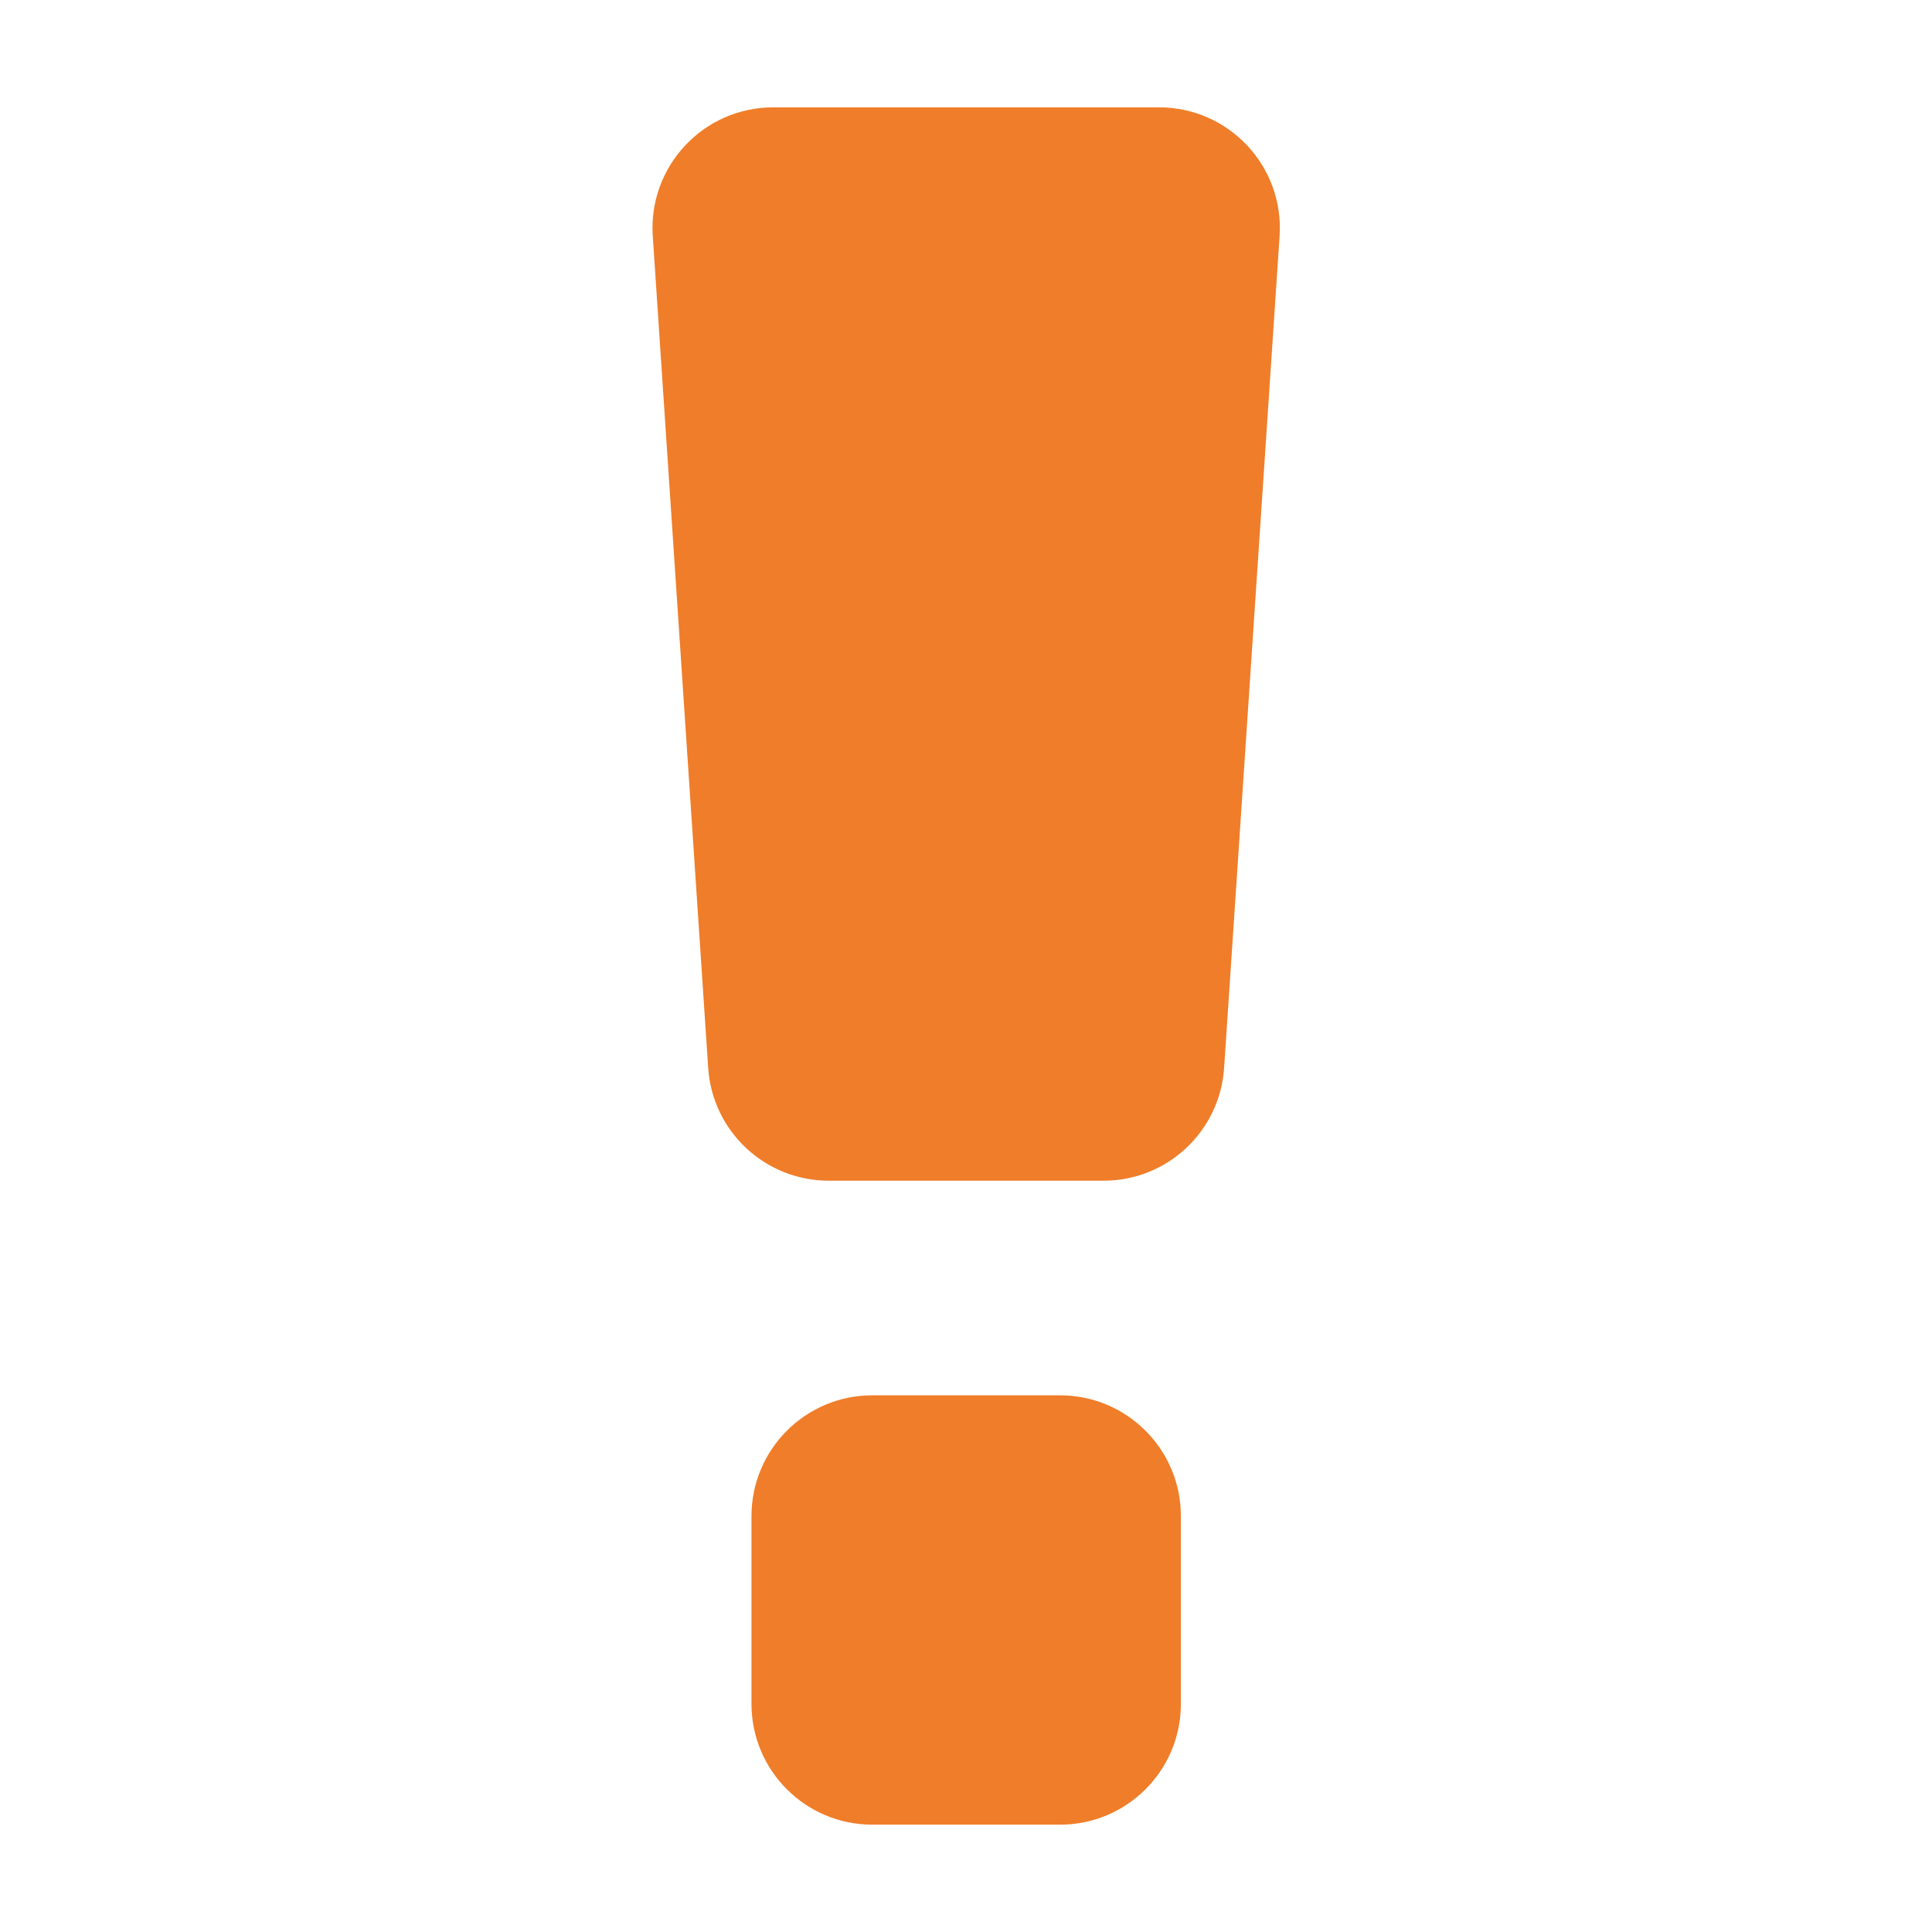<svg width="32" height="32" viewBox="0 0 32 32" fill="none" xmlns="http://www.w3.org/2000/svg">
<path d="M13.726 19.556H18.28C19.333 19.556 20.205 18.739 20.275 17.689L21.194 3.911C21.271 2.756 20.355 1.778 19.198 1.778H12.807C11.65 1.778 10.735 2.756 10.812 3.911L11.73 17.689C11.8 18.739 12.673 19.556 13.726 19.556Z" fill="#F07D29"/>
<path d="M19.559 28.222V25.111C19.559 24.007 18.663 23.111 17.559 23.111H14.447C13.343 23.111 12.447 24.007 12.447 25.111V28.222C12.447 29.327 13.343 30.222 14.447 30.222H17.559C18.663 30.222 19.559 29.327 19.559 28.222Z" fill="#F07D29"/>
</svg>
